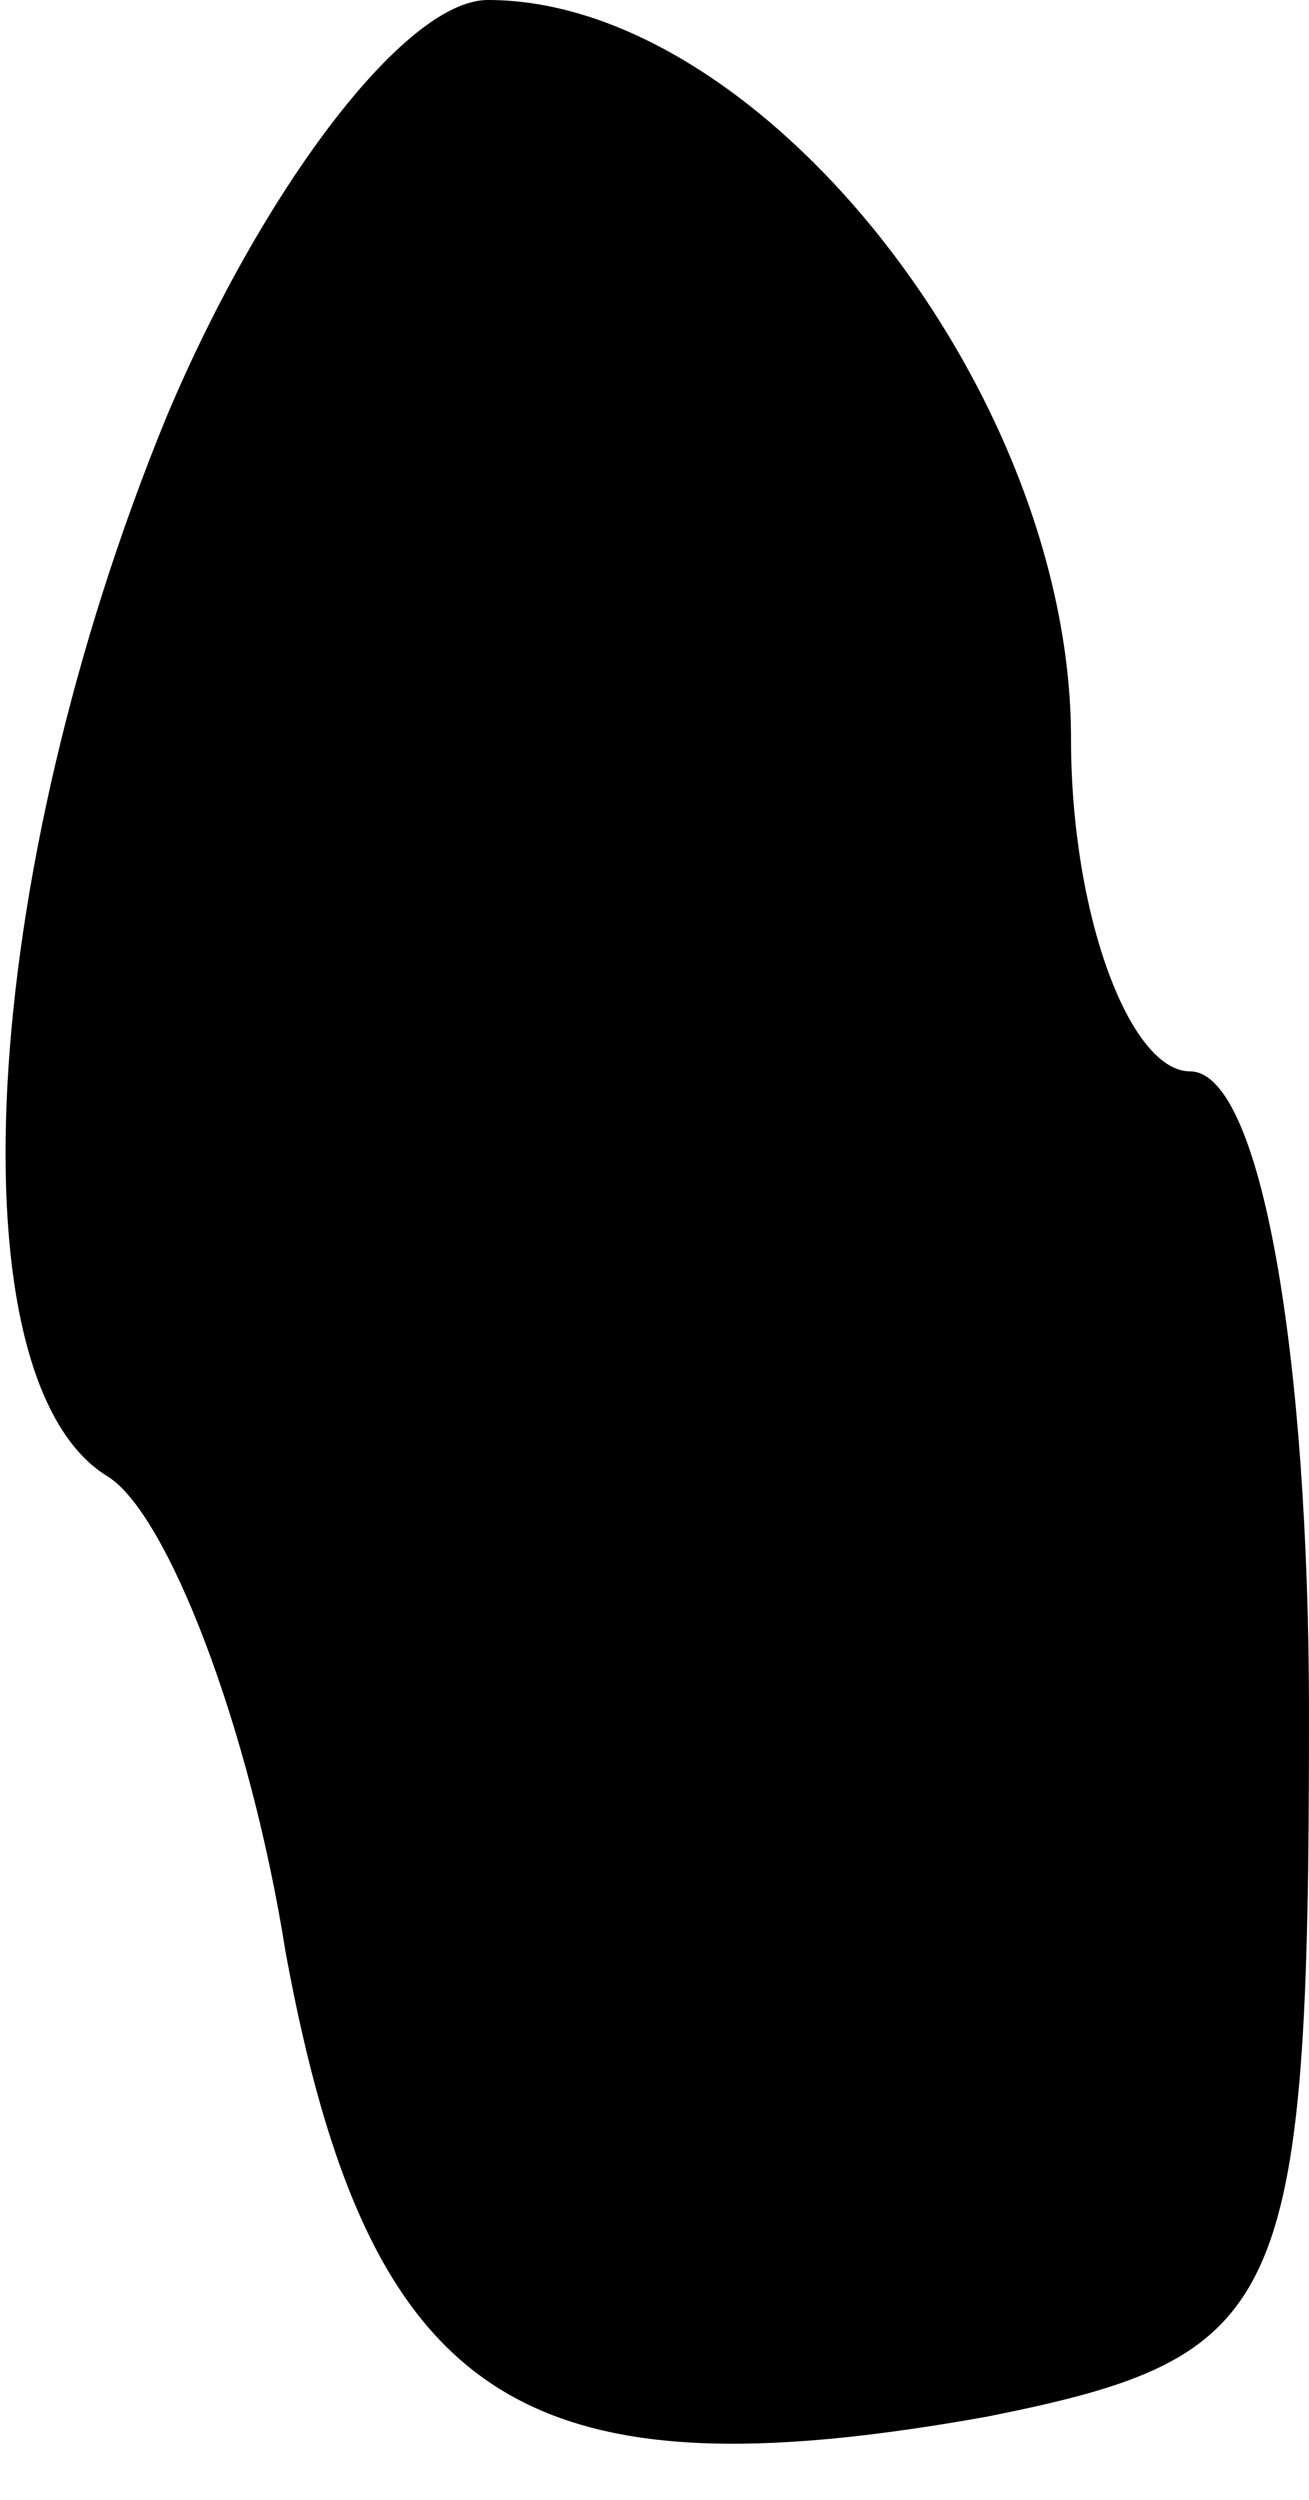 <?xml version="1.0" standalone="no"?>
<!DOCTYPE svg PUBLIC "-//W3C//DTD SVG 20010904//EN"
 "http://www.w3.org/TR/2001/REC-SVG-20010904/DTD/svg10.dtd">
<svg version="1.0" xmlns="http://www.w3.org/2000/svg"
 width="11pt" height="21pt" viewBox="0 0 11 21"
 preserveAspectRatio="xMidYMid meet">
<g transform="translate(0,21) scale(0.1,-0.1)"
fill="#000000" stroke="none">
<path fill="#000000" stroke="none" d="M14 175 c-16 -39 -18 -81 -5 -89 5 -3
12 -21 15 -40 7 -38 20 -46 59 -39 25 5 27 9 27 59 0 30 -4 54 -10 54 -5 0
-10 13 -10 28 0 29 -26 62 -49 62 -7 0 -19 -16 -27 -35z"/>
</g>
</svg>
